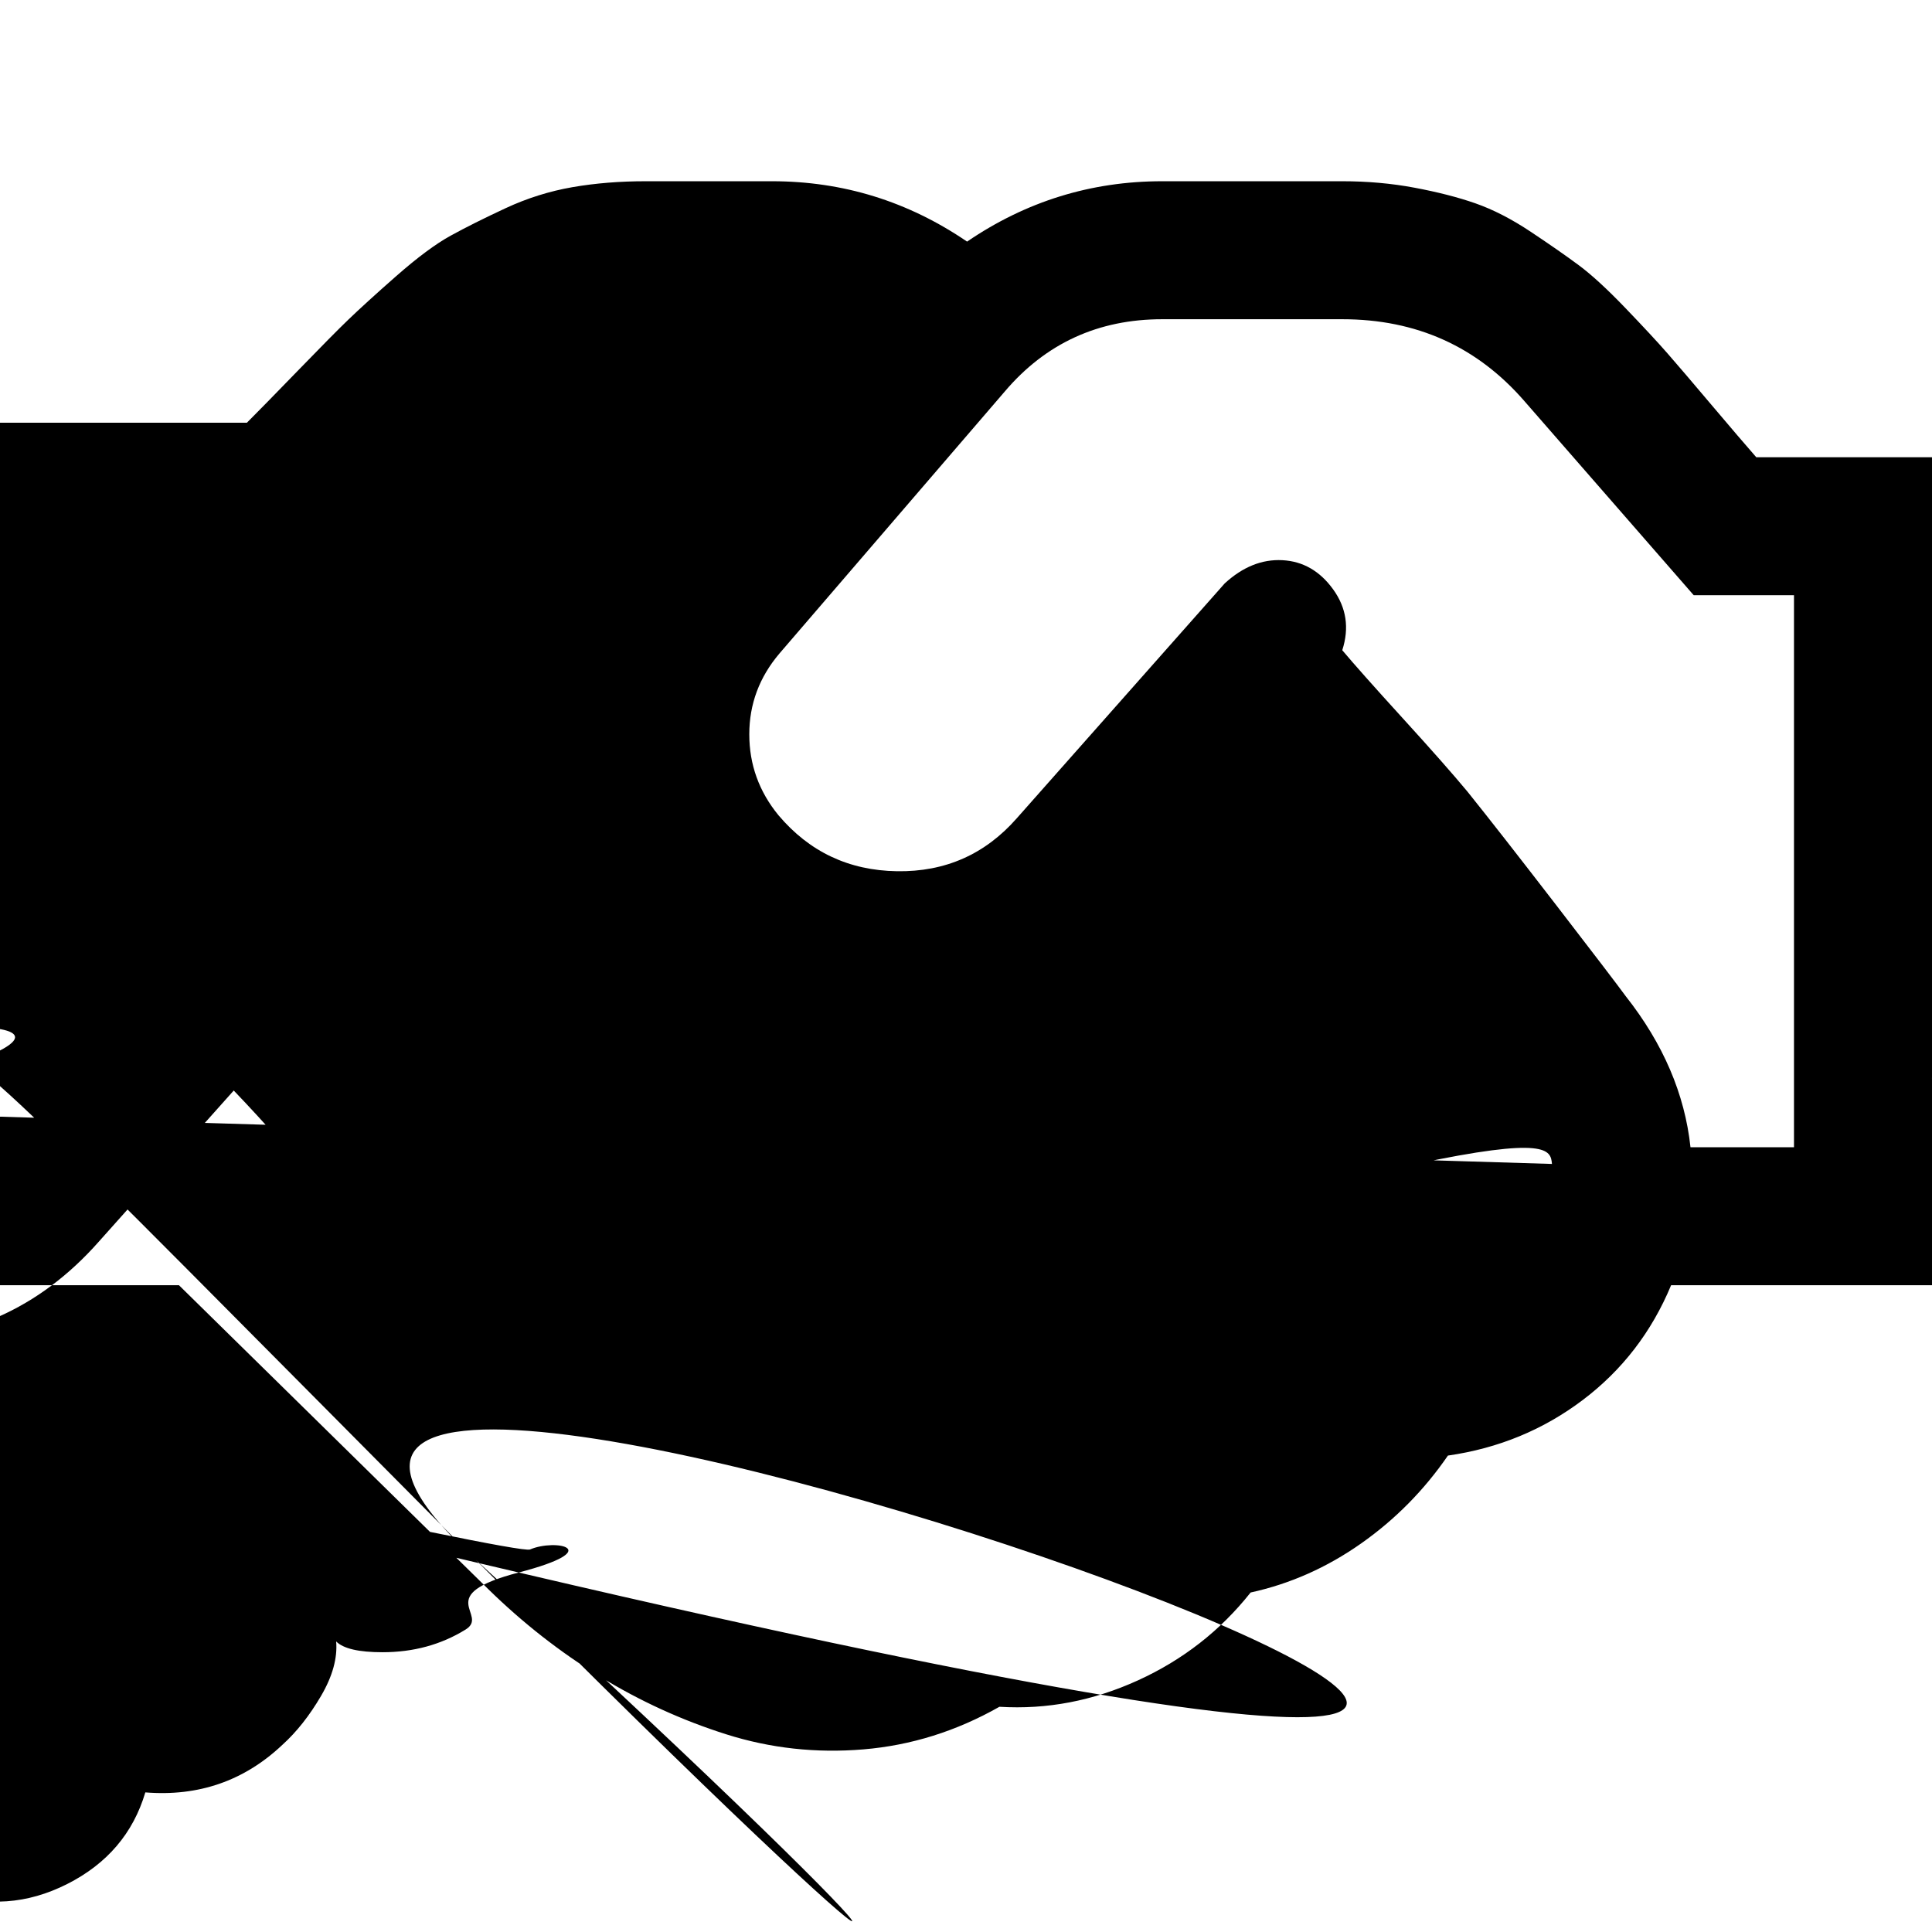 <svg xmlns="http://www.w3.org/2000/svg" x="0px" y="0px" viewBox="596 -596 1792 1792" style="enable-background:new 596 -596 1792 1792;" xml:space="preserve">
<path d="M476,436.1c-10.7-21.3-10.7-42.7,0-64s296-32s45.3,10.7,56,32c10.7,21.3,10.7,42.7,0,64c-10.7,21.3-29.3,32-56,32
	S486.7,457.5,476,436.1z M2035.5,483.6c2.3,26.3-1.7,50.2-12,71.5c-10.3,21.3-26.8,39-49.5,53s-48.3,21-77,21c-22,0-36.3-3.3-43-10
	c1.3,15.3-3.3,32.2-14,50.5c-10.7,18.3-22.7,33.5-36,45.5c-35.3,33.3-77.7,48-127,44c-11.3,38-35.5,66.3-72.5,85
	c-37,18.7-74.5,21.3-112.5,8c-31.3,31.3-73,47-125,47c-74.7,0-150.3-37-227-111l-297-292c-5.3-5.3-11.5-9.8-18.5-13.5
	s-12.8-6.5-17.5-8.5c-4.7-2-11.5-3.5-20.5-4.5s-15.5-1.7-19.5-2s-11.3-0.3-22,0c-10.7,0.3-17.7,0.5-21,0.5v-544h155l158-158
	c44-44,96.7-66,158-66c7.3,0,23.7-0.3,49-1c25.3-0.7,44.2-0.8,56.5-0.5c12.3,0.3,28.2,2.3,47.5,6c19.3,3.7,36.3,9.2,51,16.5
	l-177,206c-38.7,45.3-58.2,97.7-58.5,157c-0.3,59.3,18.5,112,56.5,158c53.3,64,121.8,96.7,205.5,98c83.7,1.3,153.2-29.3,208.5-92
	l125-140c14.7,15.3,29.7,31.7,45,49s28.8,33,40.5,47s25.8,31.7,42.5,53s29.3,37.7,38,49s22.5,29.3,41.5,54
	c19,24.7,31.8,41.3,38.5,50C2023,432.8,2033.2,457.3,2035.5,483.6z M2104,328.1c-7.3-10-28.8-38.2-64.5-84.5
	c-35.7-46.3-63.2-81.5-82.5-105.5c-13.3-16-33.3-38.7-60-68s-45.3-50.3-56-63c6.7-20.7,3.8-39.5-8.5-56.5s-28-26-47-27
	s-36.8,6.2-53.5,21.5l-193,218c-29.3,33.3-66.3,49.7-111,49s-81.3-18-110-52c-18-22-27-47-27-75s9.3-53,28-75l209-243
	c38-44.7,86.7-67,146-67h167c68.7,0,125,25.3,169,76l157,180h93v512h-96C2158.7,418.8,2138.7,372.1,2104,328.1z M2396,436.1
	c-10.7-21.3-10.7-42.7,0-64s29.3-32,56-32s45.3,10.7,56,32s10.7,42.7,0,64s-29.3,32-56,32S2406.7,457.5,2396,436.1z M2625-152.9
	c-12.7-12.7-27.7-19-45-19h-355c-9.3-10.7-23.2-26.8-41.5-48.5c-18.3-21.7-32-37.7-41-48s-22-24.3-39-42s-31.3-30.8-43-39.5
	c-11.7-8.7-26.5-19-44.5-31s-35.2-20.8-51.5-26.5s-35.2-10.5-56.5-14.5s-43.7-6-67-6h-167c-66,0-126.3,18.7-181,56
	c-54.7-37.3-115-56-181-56h-117c-24,0-46.7,1.8-68,5.5c-21.3,3.7-42,10.2-62,19.5s-37,17.8-51,25.5s-30.8,20.2-50.5,37.5
	s-34.3,30.7-44,40s-25.5,25.3-47.5,48s-37.7,38.7-47,48H404c-17.3,0-32.3,6.3-45,19s-19,27.7-19,45v672c0,17.3,6.3,32.3,19,45
	c12.7,12.7,27.7,19,45,19h358l287,282c32,31.3,66.5,58.3,103.5,81c37,22.7,76,40.5,117,53.5s83.5,17.7,127.5,14
	c44-3.7,86-16.8,126-39.5c44,2.7,86.8-5.5,128.5-24.5s76.5-46.2,104.5-81.5c36.7-8,70.8-23.2,102.5-45.5
	c31.7-22.3,58.5-49.5,80.5-81.5c46.7-6.7,88.3-23.8,125-51.5c36.7-27.7,64-63.2,82-106.5h434c17.3,0,32.3-6.3,45-19
	c12.7-12.7,19-27.7,19-45v-640C2644-125.2,2637.7-140.2,2625-152.9z"/>
</svg>
